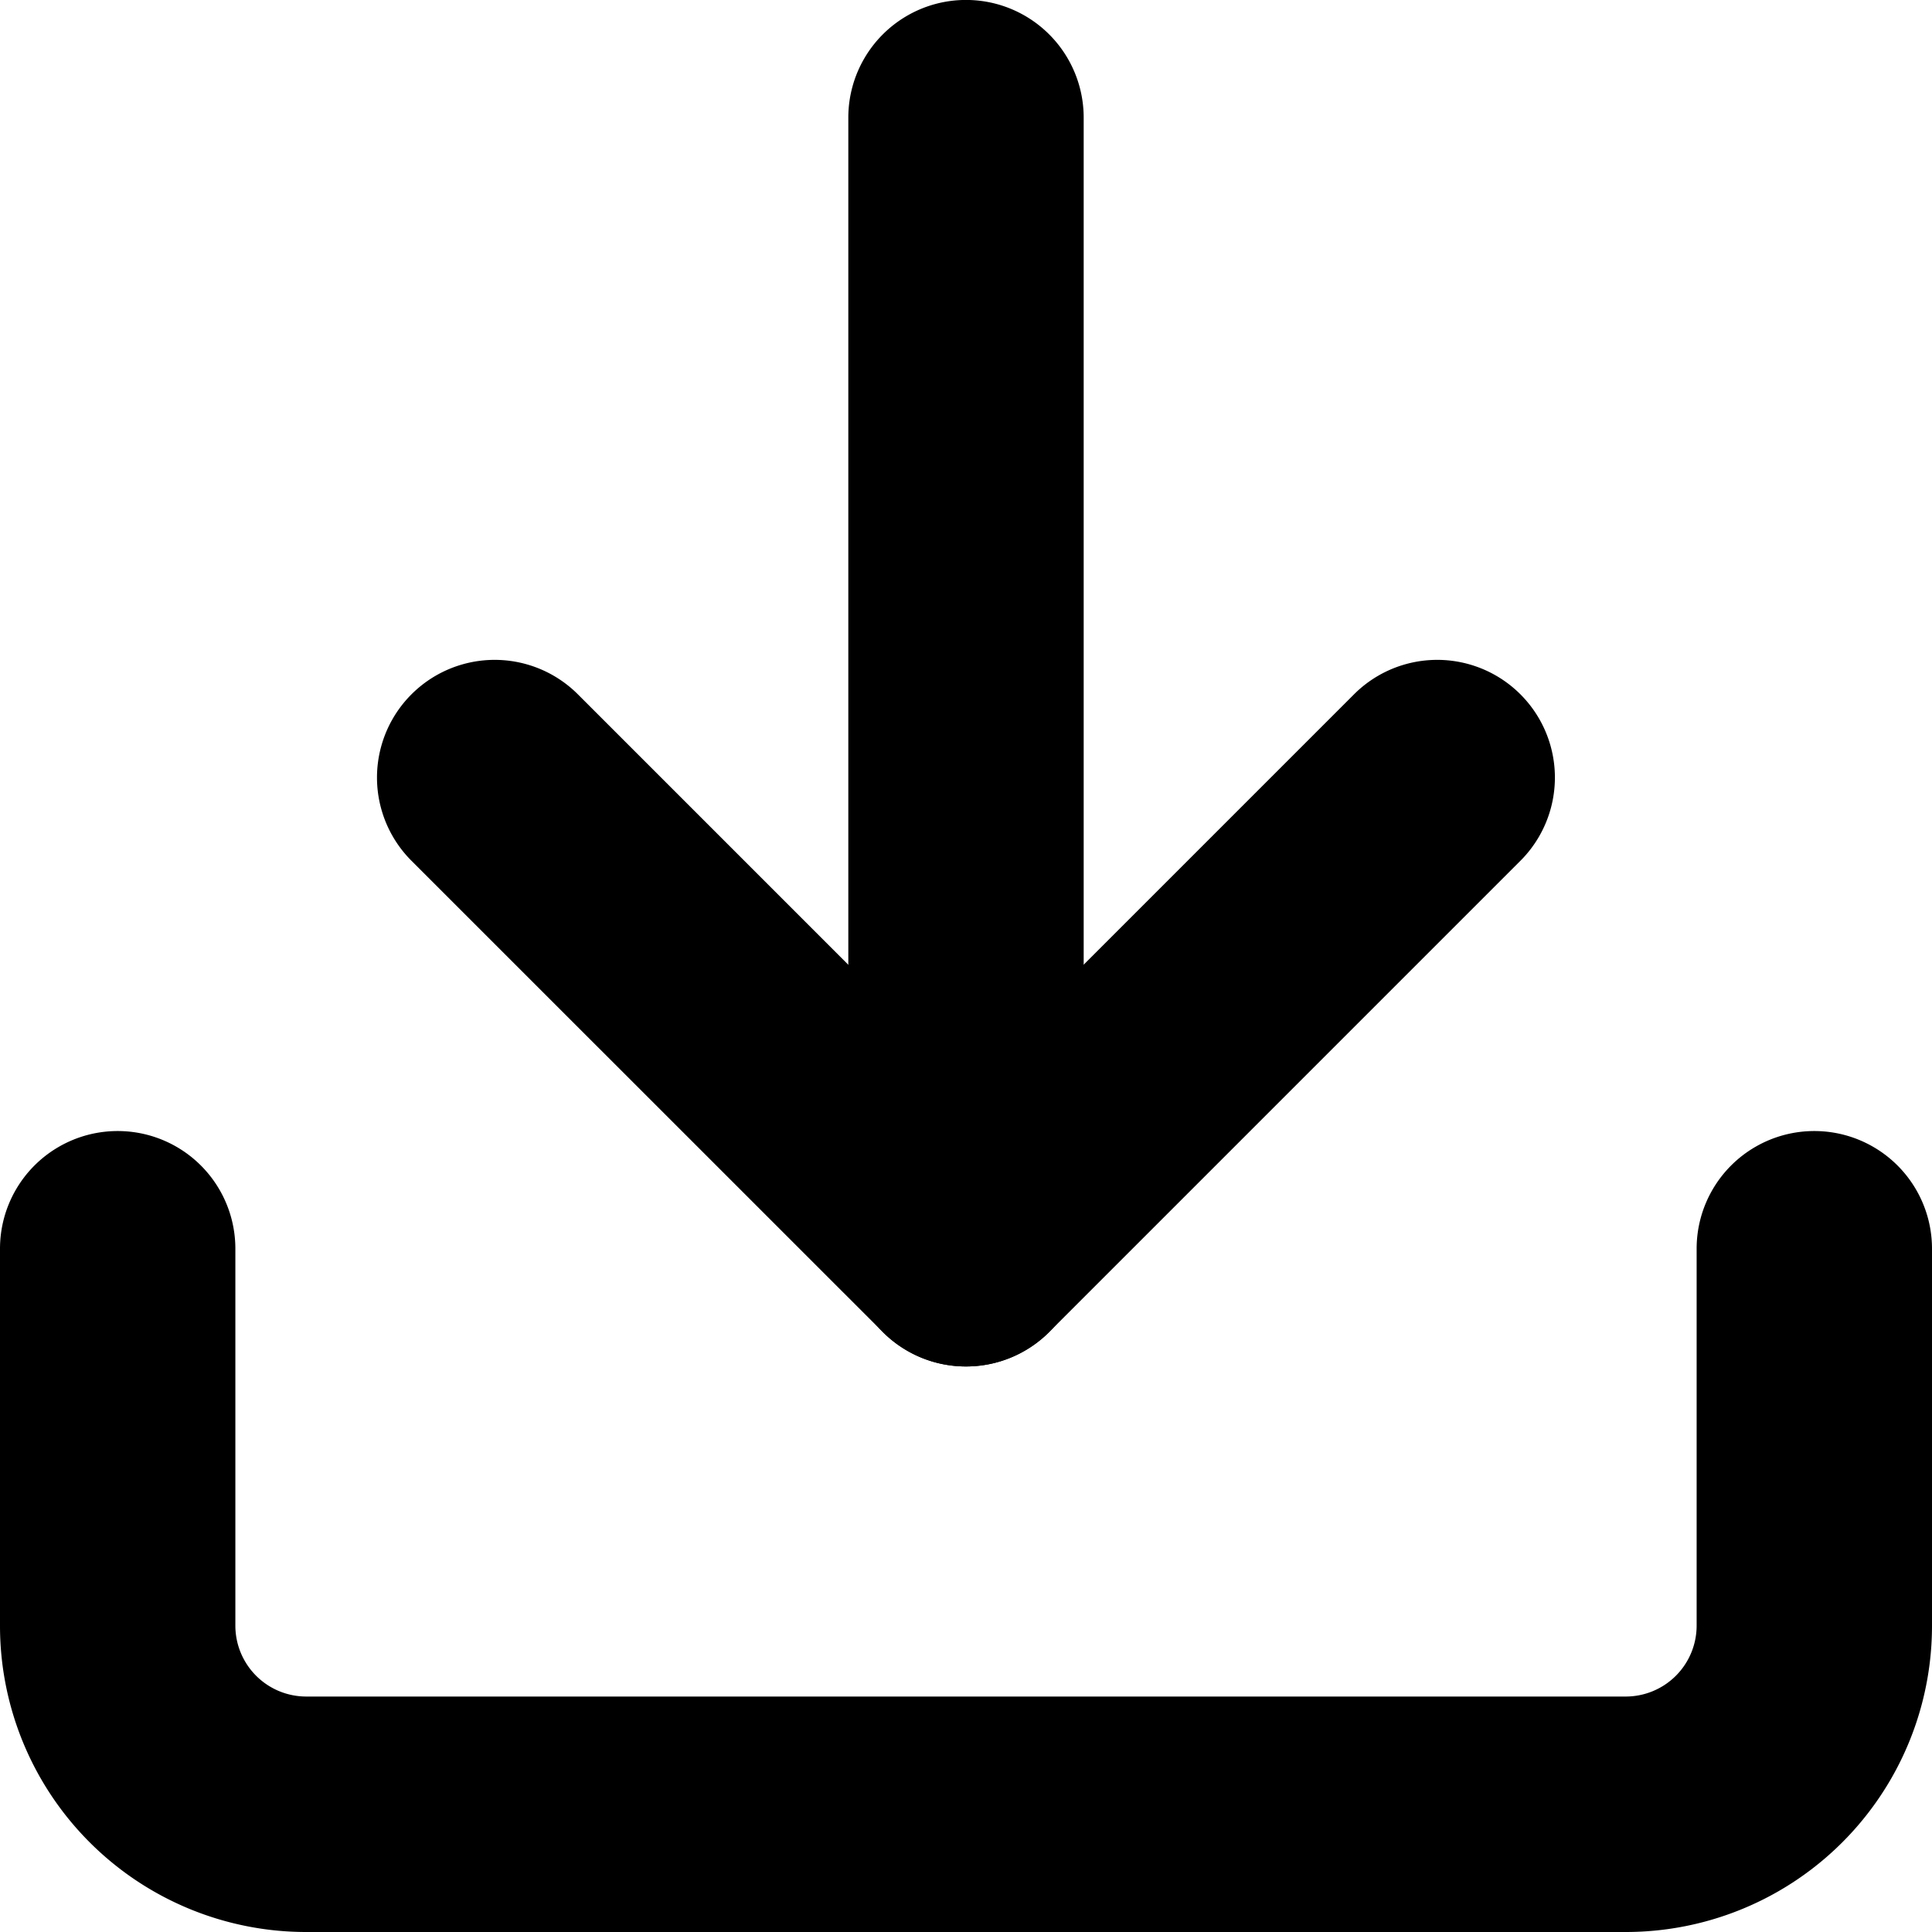 <svg xmlns="http://www.w3.org/2000/svg" width="19.561" height="19.561" viewBox="0 0 19.561 19.561">
  <g id="Icon_feather-download" data-name="Icon feather-download" transform="translate(-3 -3)">
    <path id="Path_10702" data-name="Path 10702" d="M19.461,29.109H6.1a3.1,3.1,0,0,1-3.1-3.1V22.191a1.191,1.191,0,1,1,2.383,0v3.817a.718.718,0,0,0,.717.717H19.461a.718.718,0,0,0,.717-.717V22.191a1.191,1.191,0,0,1,2.383,0v3.817A3.1,3.1,0,0,1,19.461,29.109Z" transform="translate(0 -6.548)"/>
    <path id="Path_10703" data-name="Path 10703" d="M14.963,20.654a1.188,1.188,0,0,1-.842-.349L9.349,15.534a1.191,1.191,0,0,1,1.685-1.685l3.929,3.929,3.929-3.929a1.191,1.191,0,1,1,1.685,1.685l-4.772,4.772A1.188,1.188,0,0,1,14.963,20.654Z" transform="translate(-2.183 -3.819)"/>
    <path id="Path_10704" data-name="Path 10704" d="M17.691,16.835A1.191,1.191,0,0,1,16.5,15.644V4.191a1.191,1.191,0,0,1,2.383,0V15.644A1.191,1.191,0,0,1,17.691,16.835Z" transform="translate(-4.911 0)"/>
  </g>
</svg>

